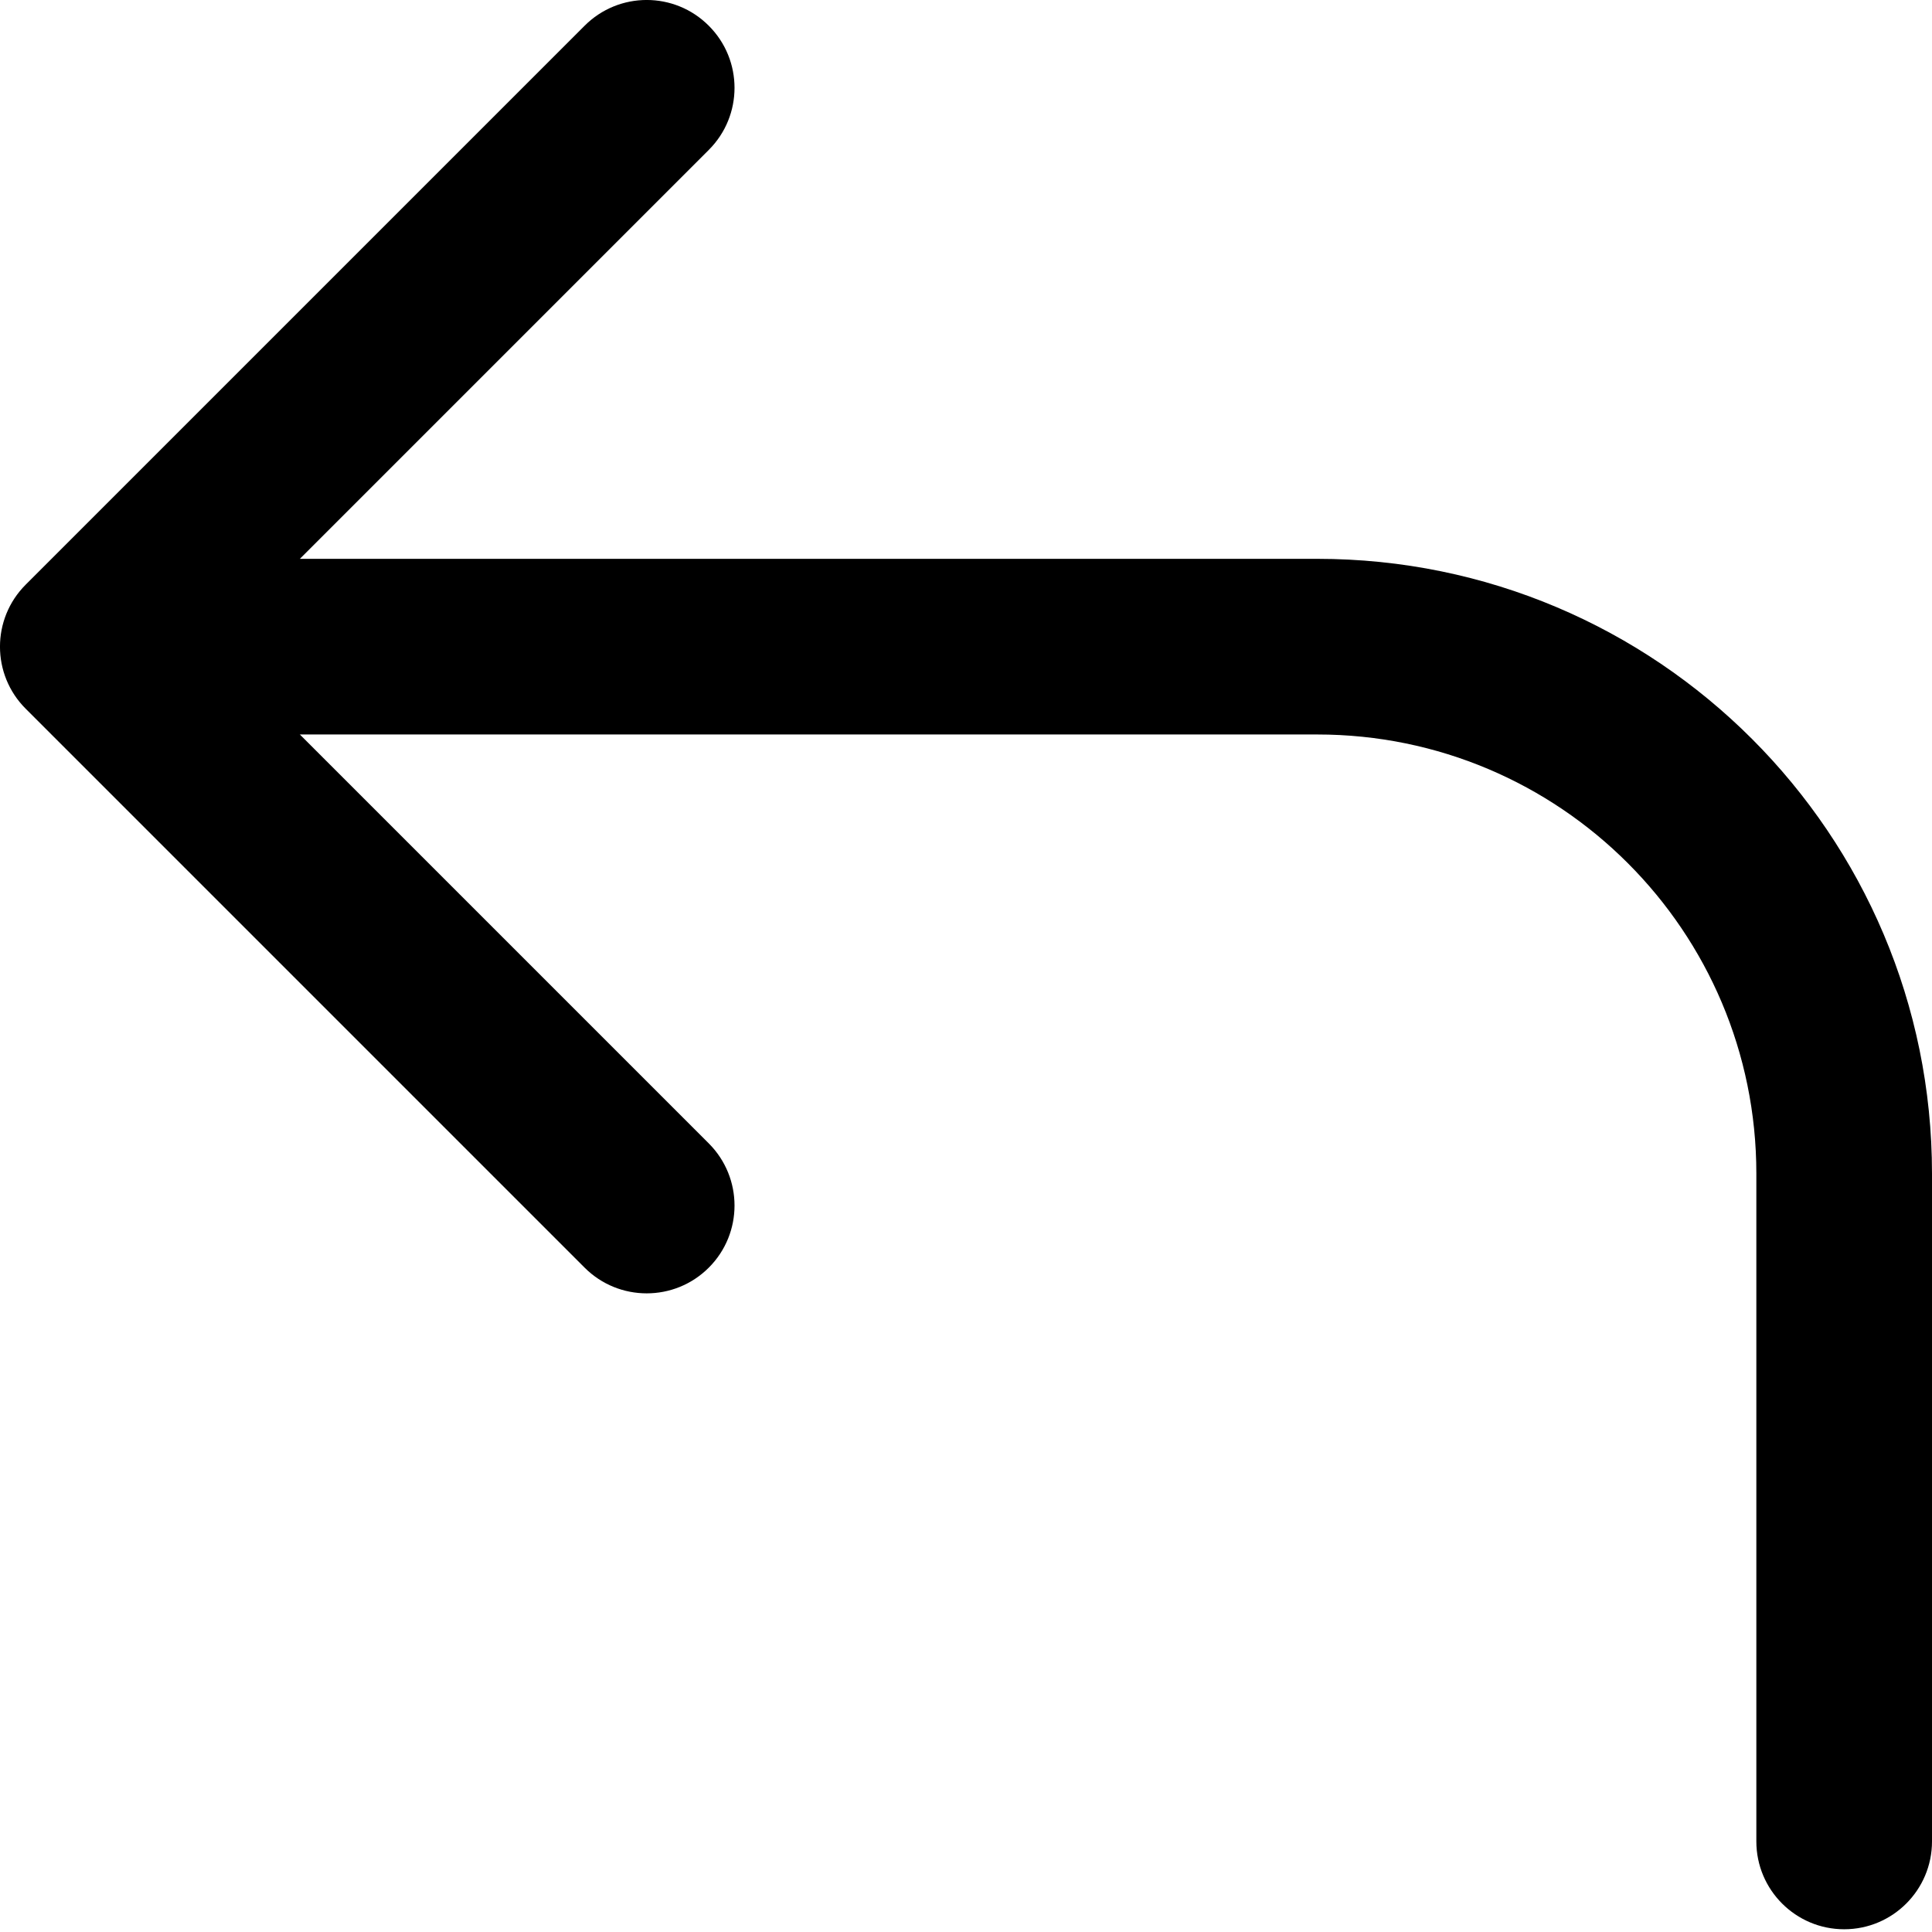 <svg width="24" height="24" viewBox="0 0 24 24" fill="none" xmlns="http://www.w3.org/2000/svg">
<path fill-rule="evenodd" clip-rule="evenodd" d="M7.262 0.32L0.32 7.262C-0.107 7.688 -0.107 8.379 0.32 8.805L7.262 15.747C7.688 16.173 8.379 16.173 8.805 15.747C9.231 15.321 9.231 14.631 8.805 14.204L3.725 9.124H16.364C19.376 9.124 21.818 11.566 21.818 14.579V22.875C21.818 23.477 22.307 23.966 22.909 23.966C23.512 23.966 24 23.477 24 22.875V14.579C24 10.361 20.581 6.942 16.364 6.942H3.725L8.805 1.862C9.231 1.436 9.231 0.746 8.805 0.32C8.379 -0.107 7.688 -0.107 7.262 0.32Z" fill="black"/>
</svg>
